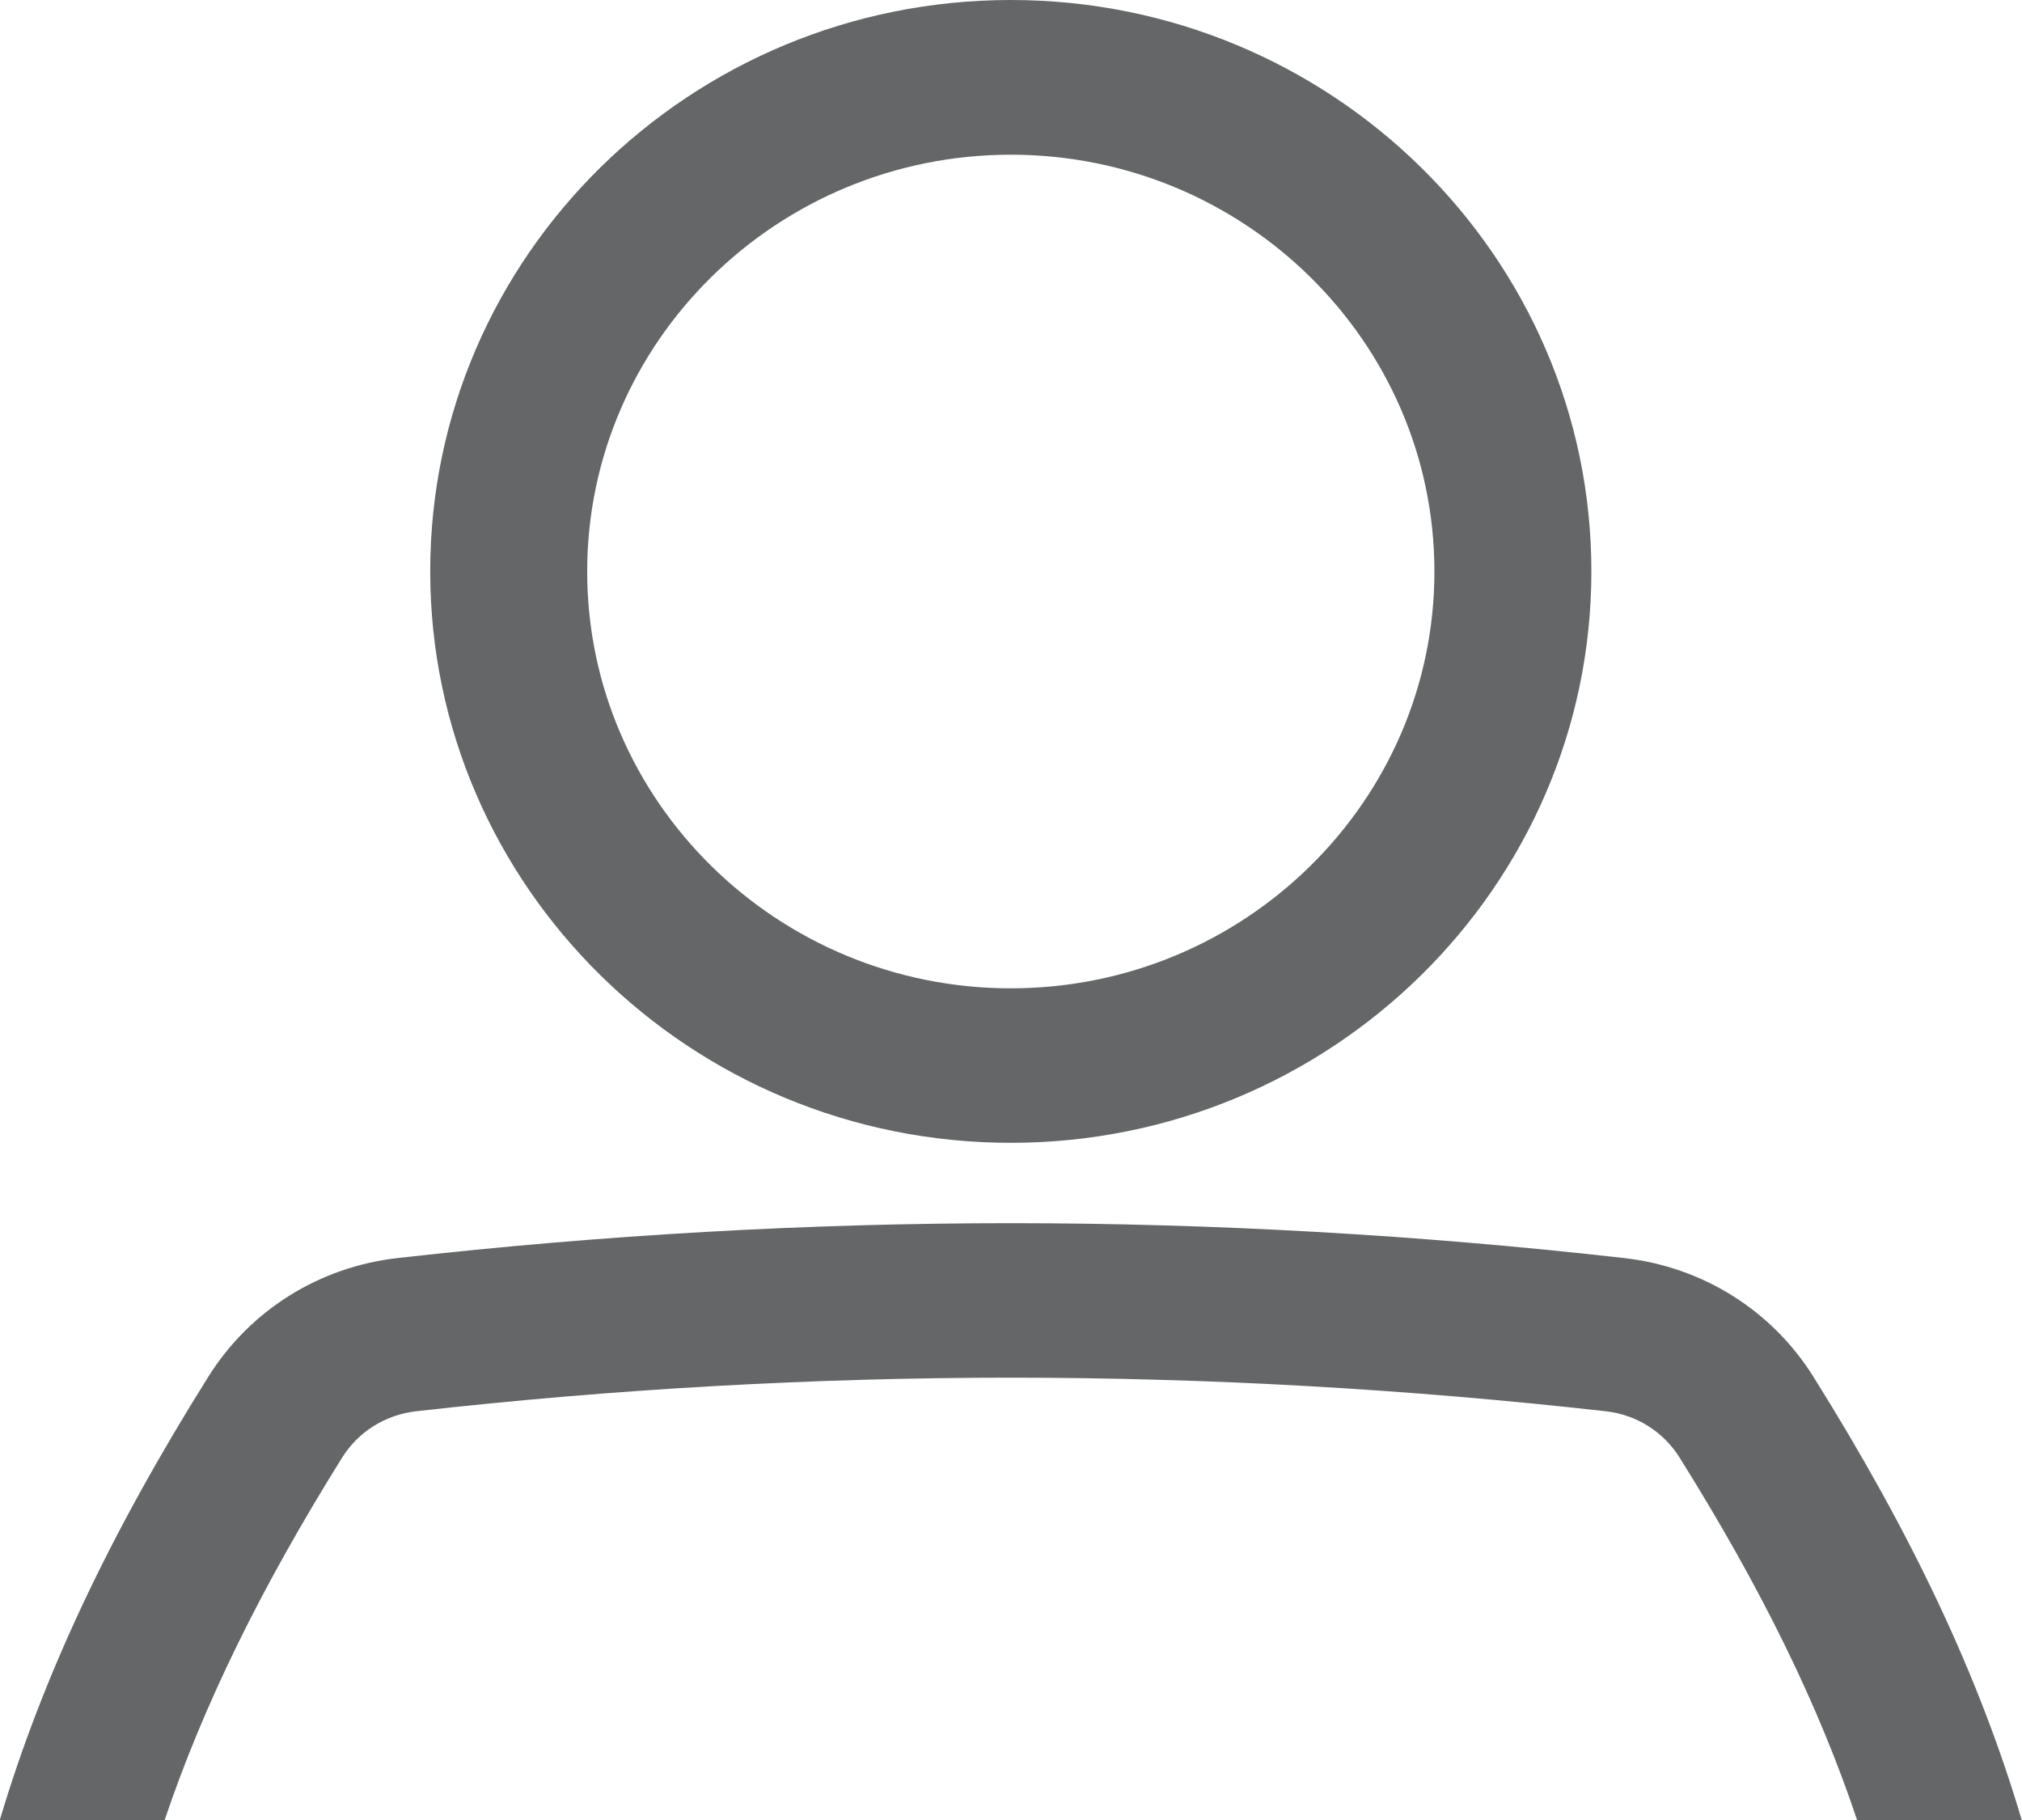 <svg width="30" height="27" viewBox="0 0 30 27" fill="none" xmlns="http://www.w3.org/2000/svg">
<g clip-path="url(#clip0_2533_3443)">
<path d="M14.997 16.954C10.247 16.954 6.383 13.152 6.383 8.475C6.383 3.798 10.247 0 14.997 0C19.747 0 23.611 3.802 23.611 8.475C23.611 13.149 19.747 16.954 14.997 16.954ZM14.997 2.295C11.532 2.295 8.712 5.07 8.712 8.479C8.712 11.887 11.532 14.662 14.997 14.662C18.462 14.662 21.282 11.887 21.282 8.479C21.282 5.07 18.462 2.295 14.997 2.295Z" fill="#646668"/>
<path d="M2.443 27C3.018 25.296 3.868 23.559 5.076 21.624C5.318 21.238 5.717 20.989 6.175 20.936C9.123 20.604 12.094 20.438 14.998 20.438C17.903 20.438 20.869 20.604 23.821 20.936C24.279 20.986 24.678 21.238 24.92 21.624C26.129 23.555 26.982 25.292 27.553 27H29.996C29.37 24.885 28.378 22.777 26.905 20.424C26.286 19.436 25.257 18.791 24.085 18.662C21.049 18.319 17.991 18.146 14.998 18.146C12.006 18.146 8.948 18.319 5.911 18.662C4.739 18.791 3.71 19.436 3.091 20.424C1.615 22.777 0.626 24.888 -0.004 27.004H2.443V27Z" fill="#646668"/>
</g>
<defs>
<clipPath id="clip0_2533_3443">
<rect width="30" height="27" fill="white"/>
</clipPath>
</defs>
</svg>
